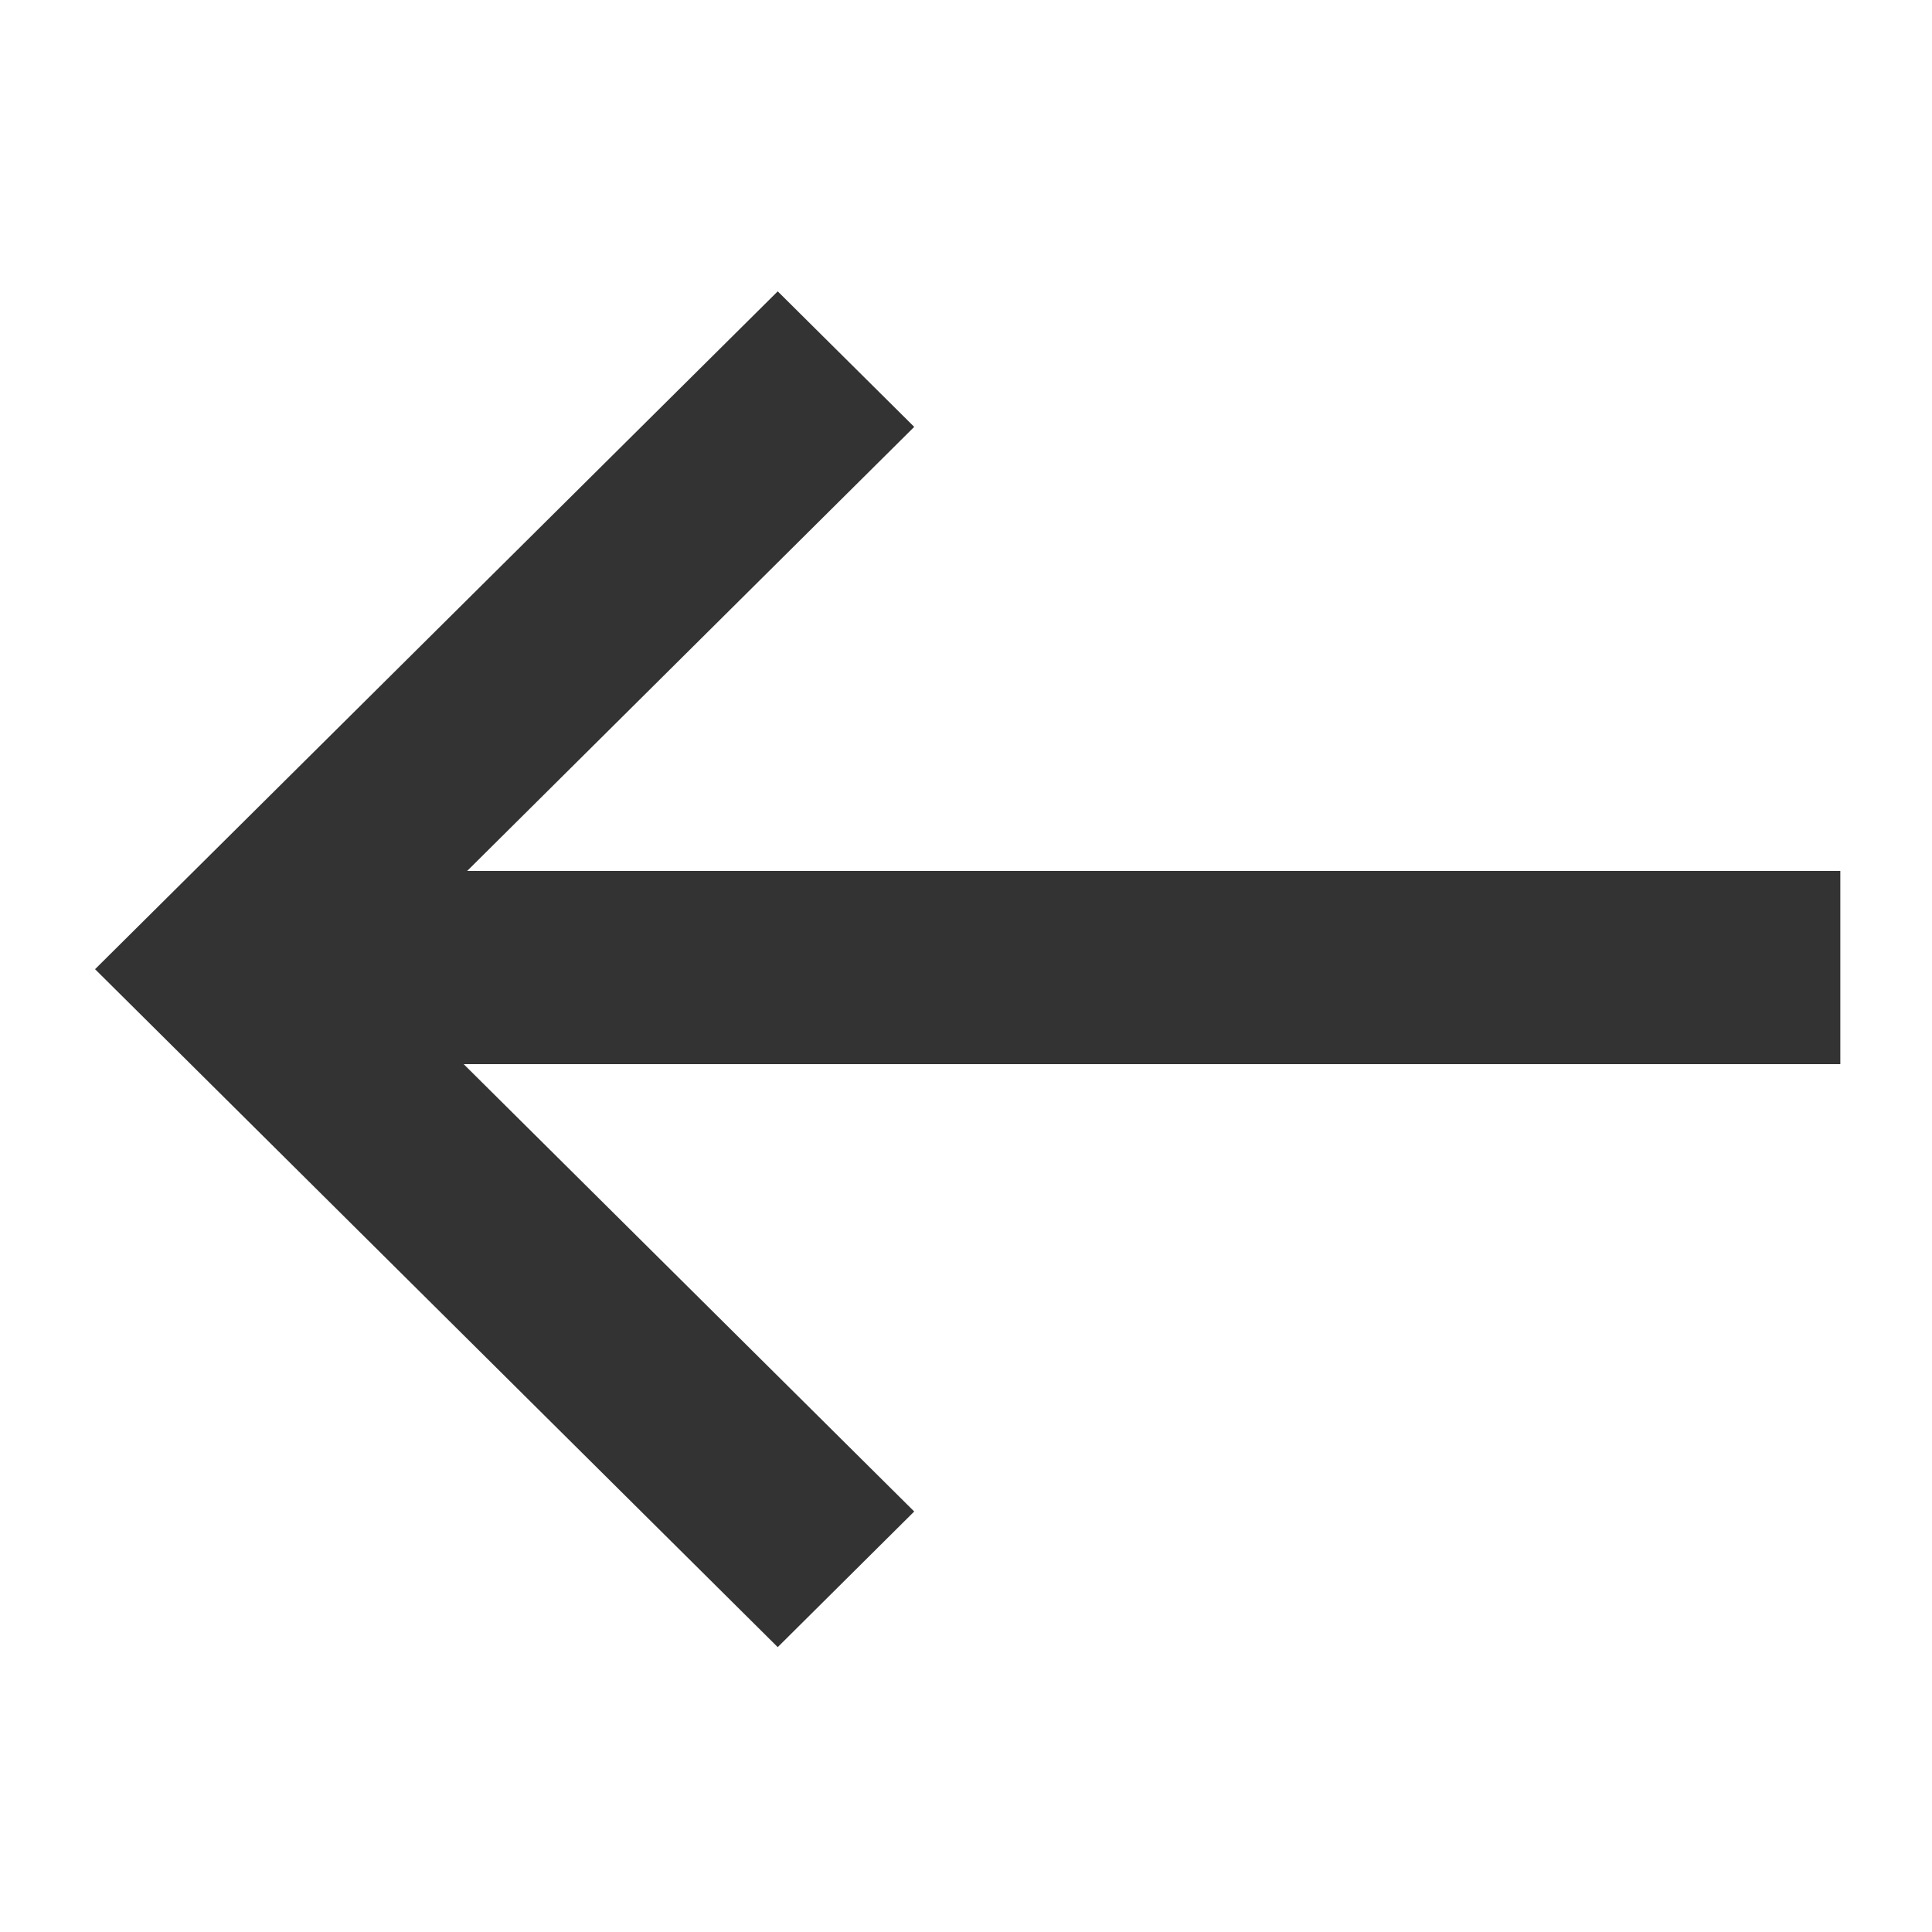<svg width="20" height="20" viewBox="0 0 20 20" fill="none" xmlns="http://www.w3.org/2000/svg">
    <path fill-rule="evenodd" clip-rule="evenodd" d="M4.836 9.016L9.464 4.419L8.051 3.016L0.984 10.033L8.051 17.051L9.464 15.647L4.8 11.016L19.051 11.016V9.016L4.836 9.016Z" fill="#333333"/>
</svg>
